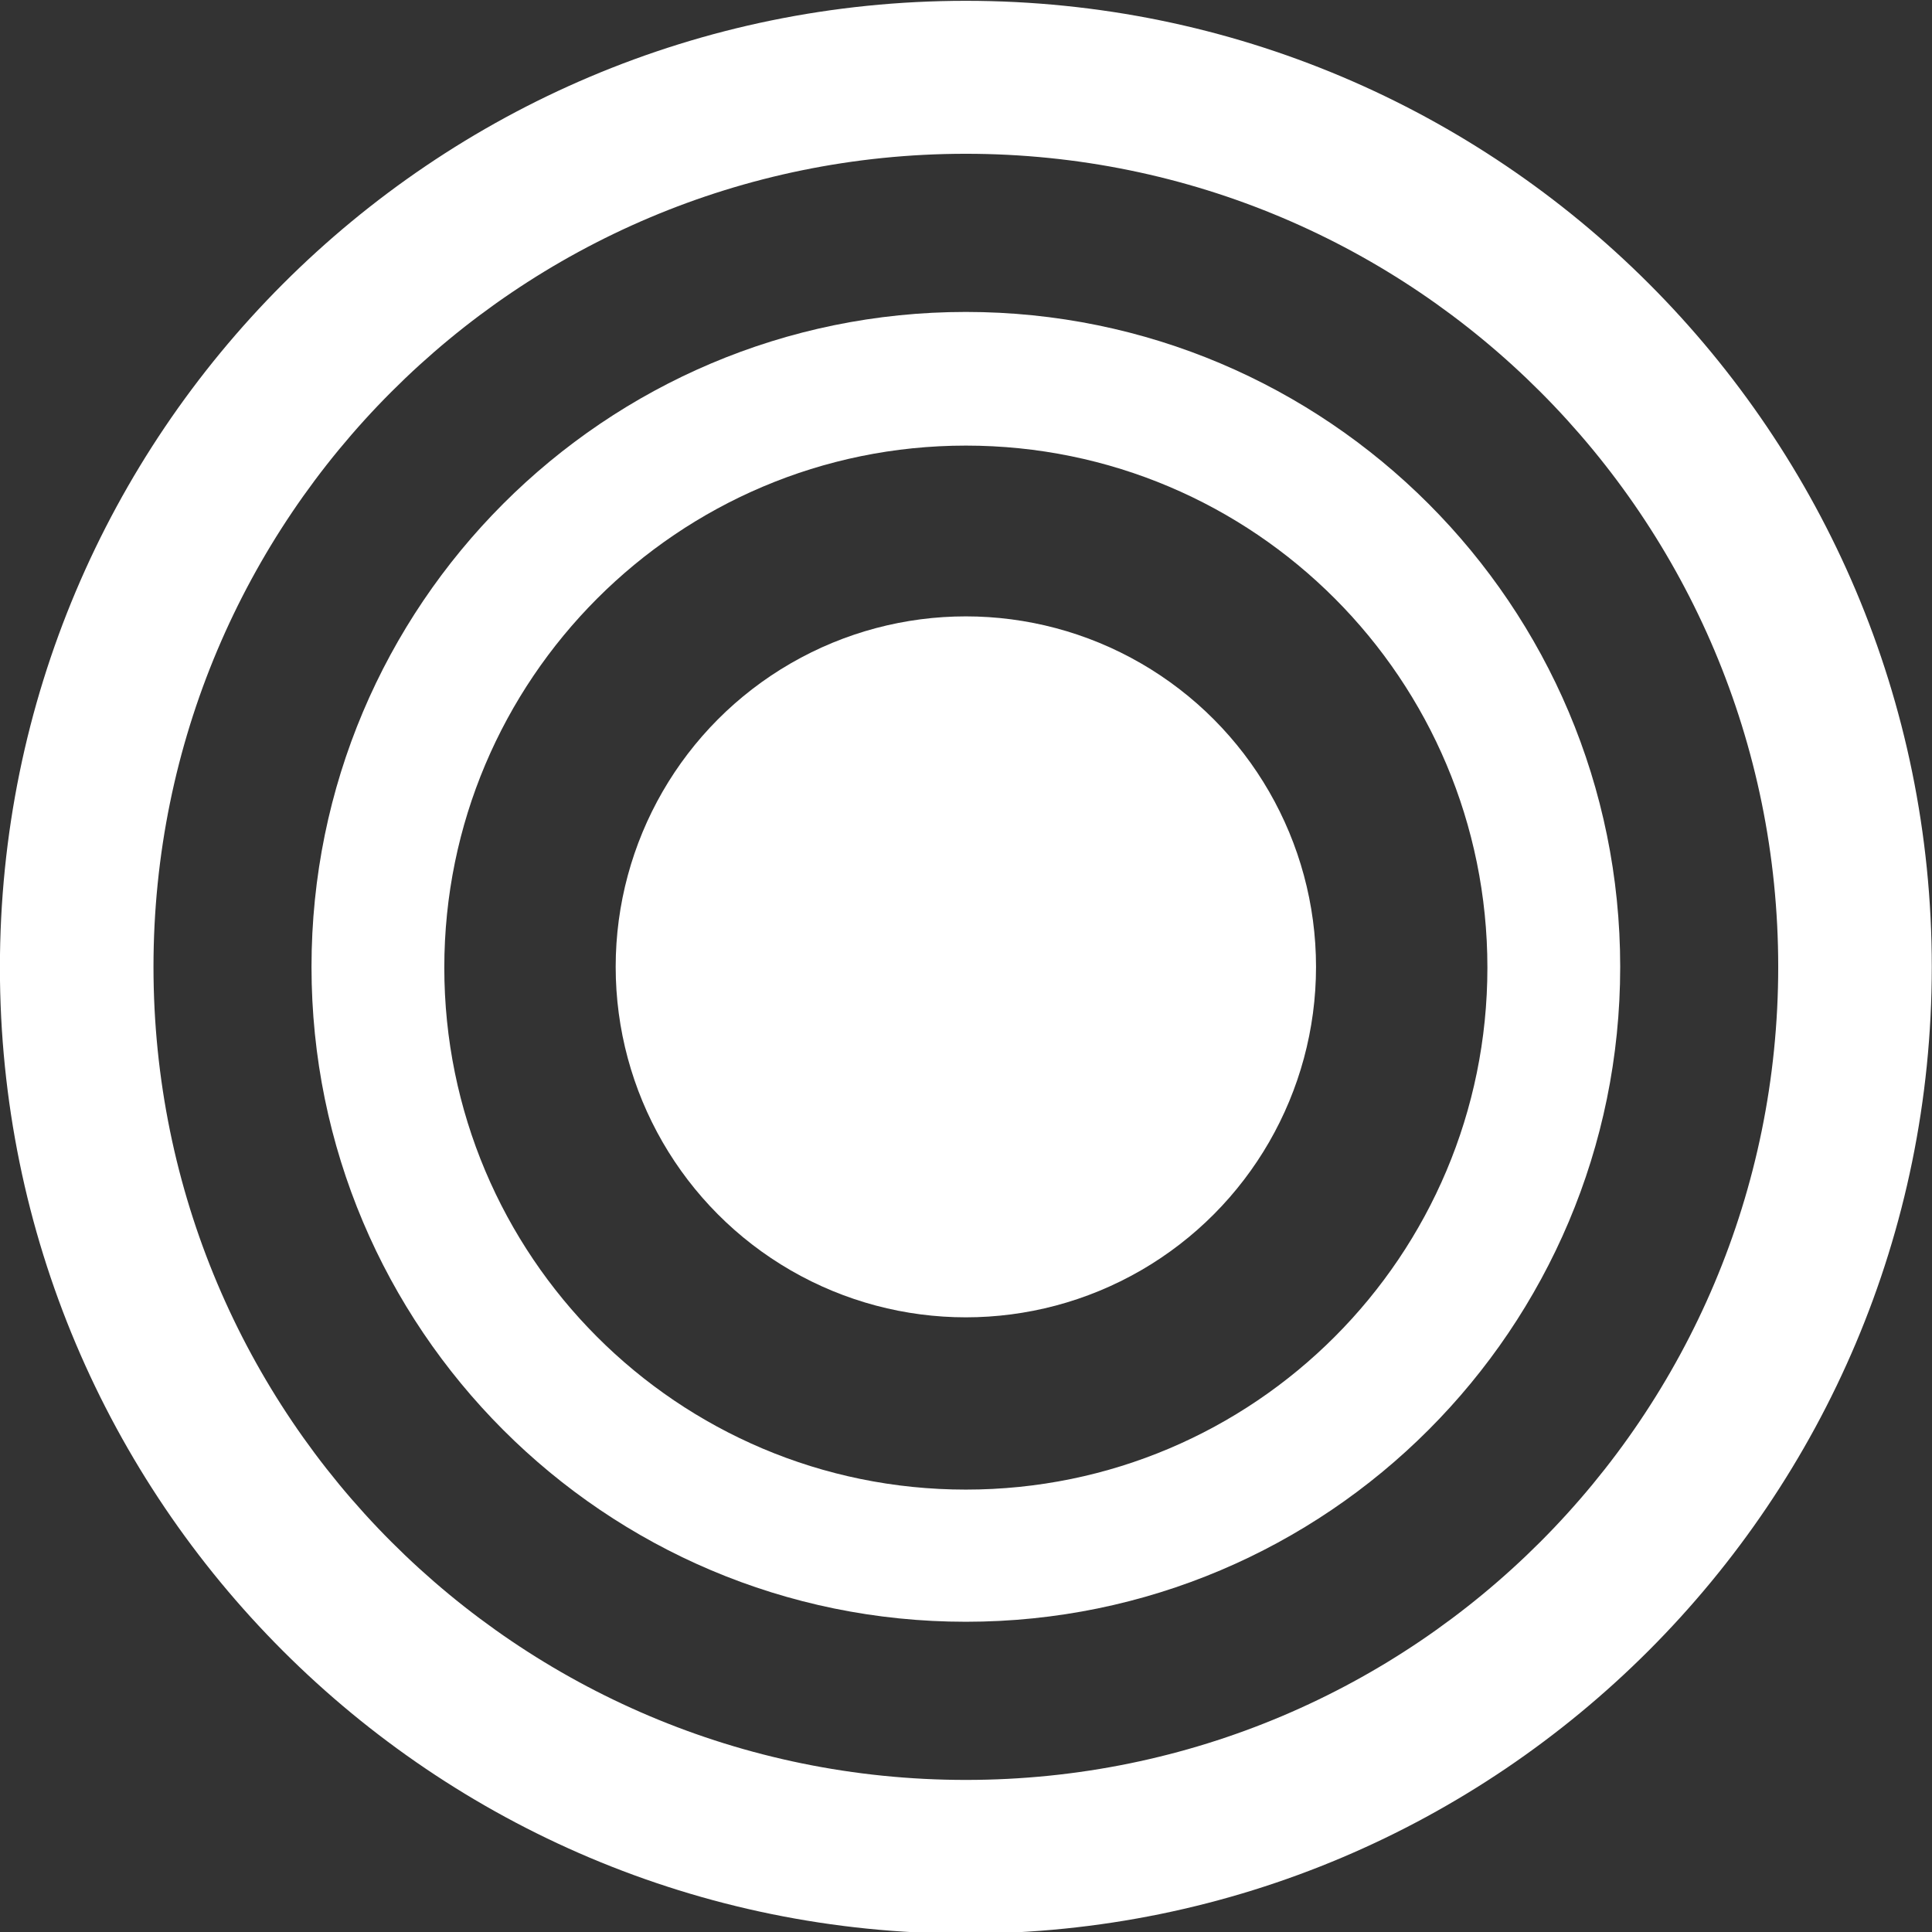 <?xml version="1.0" encoding="UTF-8" standalone="no"?>
<svg
   xmlns:dc="http://purl.org/dc/elements/1.1/"
   xmlns:cc="http://creativecommons.org/ns#"
   xmlns:rdf="http://www.w3.org/1999/02/22-rdf-syntax-ns#"
   xmlns:svg="http://www.w3.org/2000/svg"
   xmlns="http://www.w3.org/2000/svg"
   xmlns:sodipodi="http://sodipodi.sourceforge.net/DTD/sodipodi-0.dtd"
   xmlns:inkscape="http://www.inkscape.org/namespaces/inkscape"
   sodipodi:docname="drawing.svg"
   inkscape:version="1.1-dev (f9311a1, 2019-12-25)"
   width="300px"
   height="300px"
   viewBox="0 0 300 300"
   version="1.1"
   id="SVGRoot">
  <rect x="0" y="0" width="300" height="300" fill="#333333" stroke="none"/>
  <defs
     id="defs61" />
  <sodipodi:namedview
     inkscape:window-maximized="0"
     inkscape:window-y="23"
     inkscape:window-x="0"
     inkscape:window-height="955"
     inkscape:window-width="1441"
     showgrid="false"
     inkscape:document-rotation="0"
     inkscape:current-layer="layer1"
     inkscape:document-units="px"
     inkscape:cy="560"
     inkscape:cx="400"
     inkscape:zoom="0.35"
     inkscape:pageshadow="2"
     inkscape:pageopacity="0.0"
     borderopacity="1.0"
     bordercolor="#666666"
     pagecolor="#ffffff"
     id="base" />
  <g
     id="layer1"
     inkscape:groupmode="layer"
     inkscape:label="Layer 1">
    <g
       transform="matrix(1.152,0,0,1.153,-202.535,-303.919)"
       id="g16">
      <path
         inkscape:connector-curvature="0"
         fill="#FFFFFF"
         d="m 306,263.7 c -71.9,0 -130.2,58.3 -130.2,130.2 0,71.9 58.3,130.1 130.2,130.1 71.9,0 130.2,-58.3 130.2,-130.2 0,-71.9 -58.3,-130.1 -130.2,-130.1 z m 0,239.6 c -60.5,0 -109.5,-49 -109.5,-109.5 0,-60.5 49,-109.5 109.5,-109.5 60.5,0 109.5,49 109.5,109.5 0,60.5 -49,109.5 -109.5,109.5 z"
         id="path10" />
      <path
         inkscape:connector-curvature="0"
         fill="#FFFFFF"
         d="m 306,305.6 c -48.7,0 -88.2,39.5 -88.2,88.2 0,48.7 39.5,88.2 88.2,88.2 48.7,0 88.2,-39.5 88.2,-88.2 0,-48.7 -39.5,-88.2 -88.2,-88.2 z m 0,158.6 c -38.9,0 -70.3,-31.5 -70.3,-70.3 0,-38.8 31.5,-70.3 70.3,-70.3 38.9,0 70.3,31.5 70.3,70.3 0,38.8 -31.4,70.3 -70.3,70.3 z"
         id="path12" />
      <circle
         fill="#FFFFFF"
         cx="306"
         cy="393.8"
         r="47.2"
         id="circle14" />
    </g>
  </g>
</svg>
